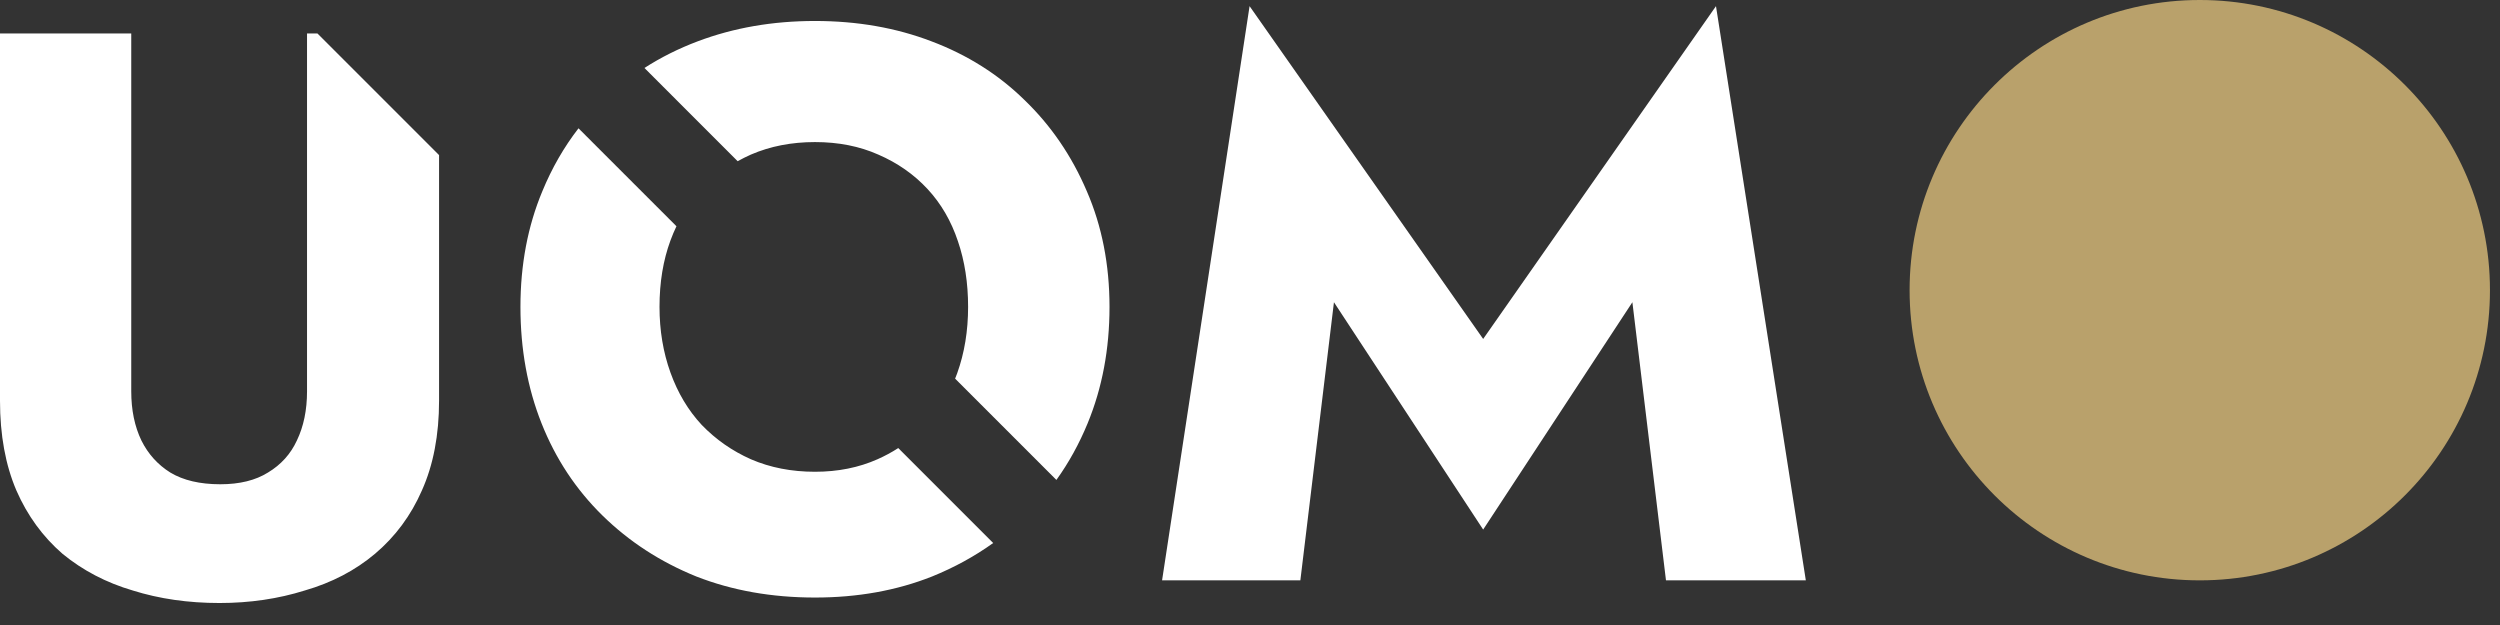 <svg width="112" height="28" viewBox="0 0 112 28" fill="none" xmlns="http://www.w3.org/2000/svg">
<rect x="0" y="0" width="112" height="28" fill="#333333" stroke="none"/>
<circle cx="98.55" cy="13" r="13" fill="#B9A16B"/>
<path fill-rule="evenodd" clip-rule="evenodd" d="M14.222 1.5H13.755V17.53C13.755 18.37 13.603 19.105 13.3 19.735C13.02 20.342 12.588 20.82 12.005 21.17C11.445 21.52 10.733 21.695 9.87 21.695C8.96 21.695 8.213 21.52 7.63 21.17C7.07 20.82 6.638 20.342 6.335 19.735C6.032 19.105 5.88 18.37 5.88 17.53V1.5H0V17.95C0 19.49 0.245 20.832 0.735 21.975C1.225 23.095 1.913 24.04 2.8 24.81C3.71 25.557 4.76 26.105 5.95 26.455C7.14 26.828 8.435 27.015 9.835 27.015C11.188 27.015 12.46 26.828 13.65 26.455C14.863 26.105 15.913 25.557 16.8 24.81C17.71 24.04 18.41 23.095 18.9 21.975C19.413 20.832 19.67 19.49 19.67 17.95V6.948L14.222 1.5ZM29.546 13.75C29.546 12.653 29.709 11.662 30.036 10.775C30.117 10.555 30.207 10.342 30.305 10.136L25.917 5.748C25.262 6.594 24.722 7.535 24.296 8.57C23.643 10.133 23.316 11.86 23.316 13.75C23.316 15.64 23.631 17.378 24.261 18.965C24.891 20.552 25.801 21.928 26.991 23.095C28.181 24.262 29.581 25.172 31.191 25.825C32.801 26.455 34.574 26.77 36.511 26.77C38.424 26.77 40.174 26.455 41.761 25.825C42.752 25.423 43.664 24.923 44.495 24.327L40.242 20.073C39.95 20.262 39.639 20.429 39.311 20.575C38.471 20.948 37.538 21.135 36.511 21.135C35.461 21.135 34.504 20.948 33.641 20.575C32.801 20.202 32.066 19.688 31.436 19.035C30.829 18.382 30.363 17.6 30.036 16.69C29.709 15.78 29.546 14.8 29.546 13.75ZM42.881 16.725C42.851 16.805 42.821 16.885 42.789 16.963L47.327 21.501C47.883 20.726 48.349 19.88 48.726 18.965C49.379 17.378 49.706 15.64 49.706 13.75C49.706 11.86 49.368 10.133 48.691 8.57C48.014 6.983 47.081 5.618 45.891 4.475C44.724 3.332 43.336 2.457 41.726 1.85C40.139 1.243 38.401 0.94 36.511 0.94C34.621 0.94 32.871 1.243 31.261 1.85C30.405 2.172 29.608 2.571 28.871 3.045L33.047 7.222C33.239 7.115 33.437 7.016 33.641 6.925C34.504 6.552 35.461 6.365 36.511 6.365C37.561 6.365 38.506 6.552 39.346 6.925C40.209 7.298 40.944 7.812 41.551 8.465C42.158 9.118 42.613 9.9 42.916 10.81C43.219 11.697 43.371 12.677 43.371 13.75C43.371 14.823 43.208 15.815 42.881 16.725ZM59.761 13.54L66.446 23.725L73.131 13.54L74.636 26H80.901L76.876 0.275L66.446 15.185L55.981 0.275L52.061 26H58.256L59.761 13.54Z" fill="white"/>
</svg>
